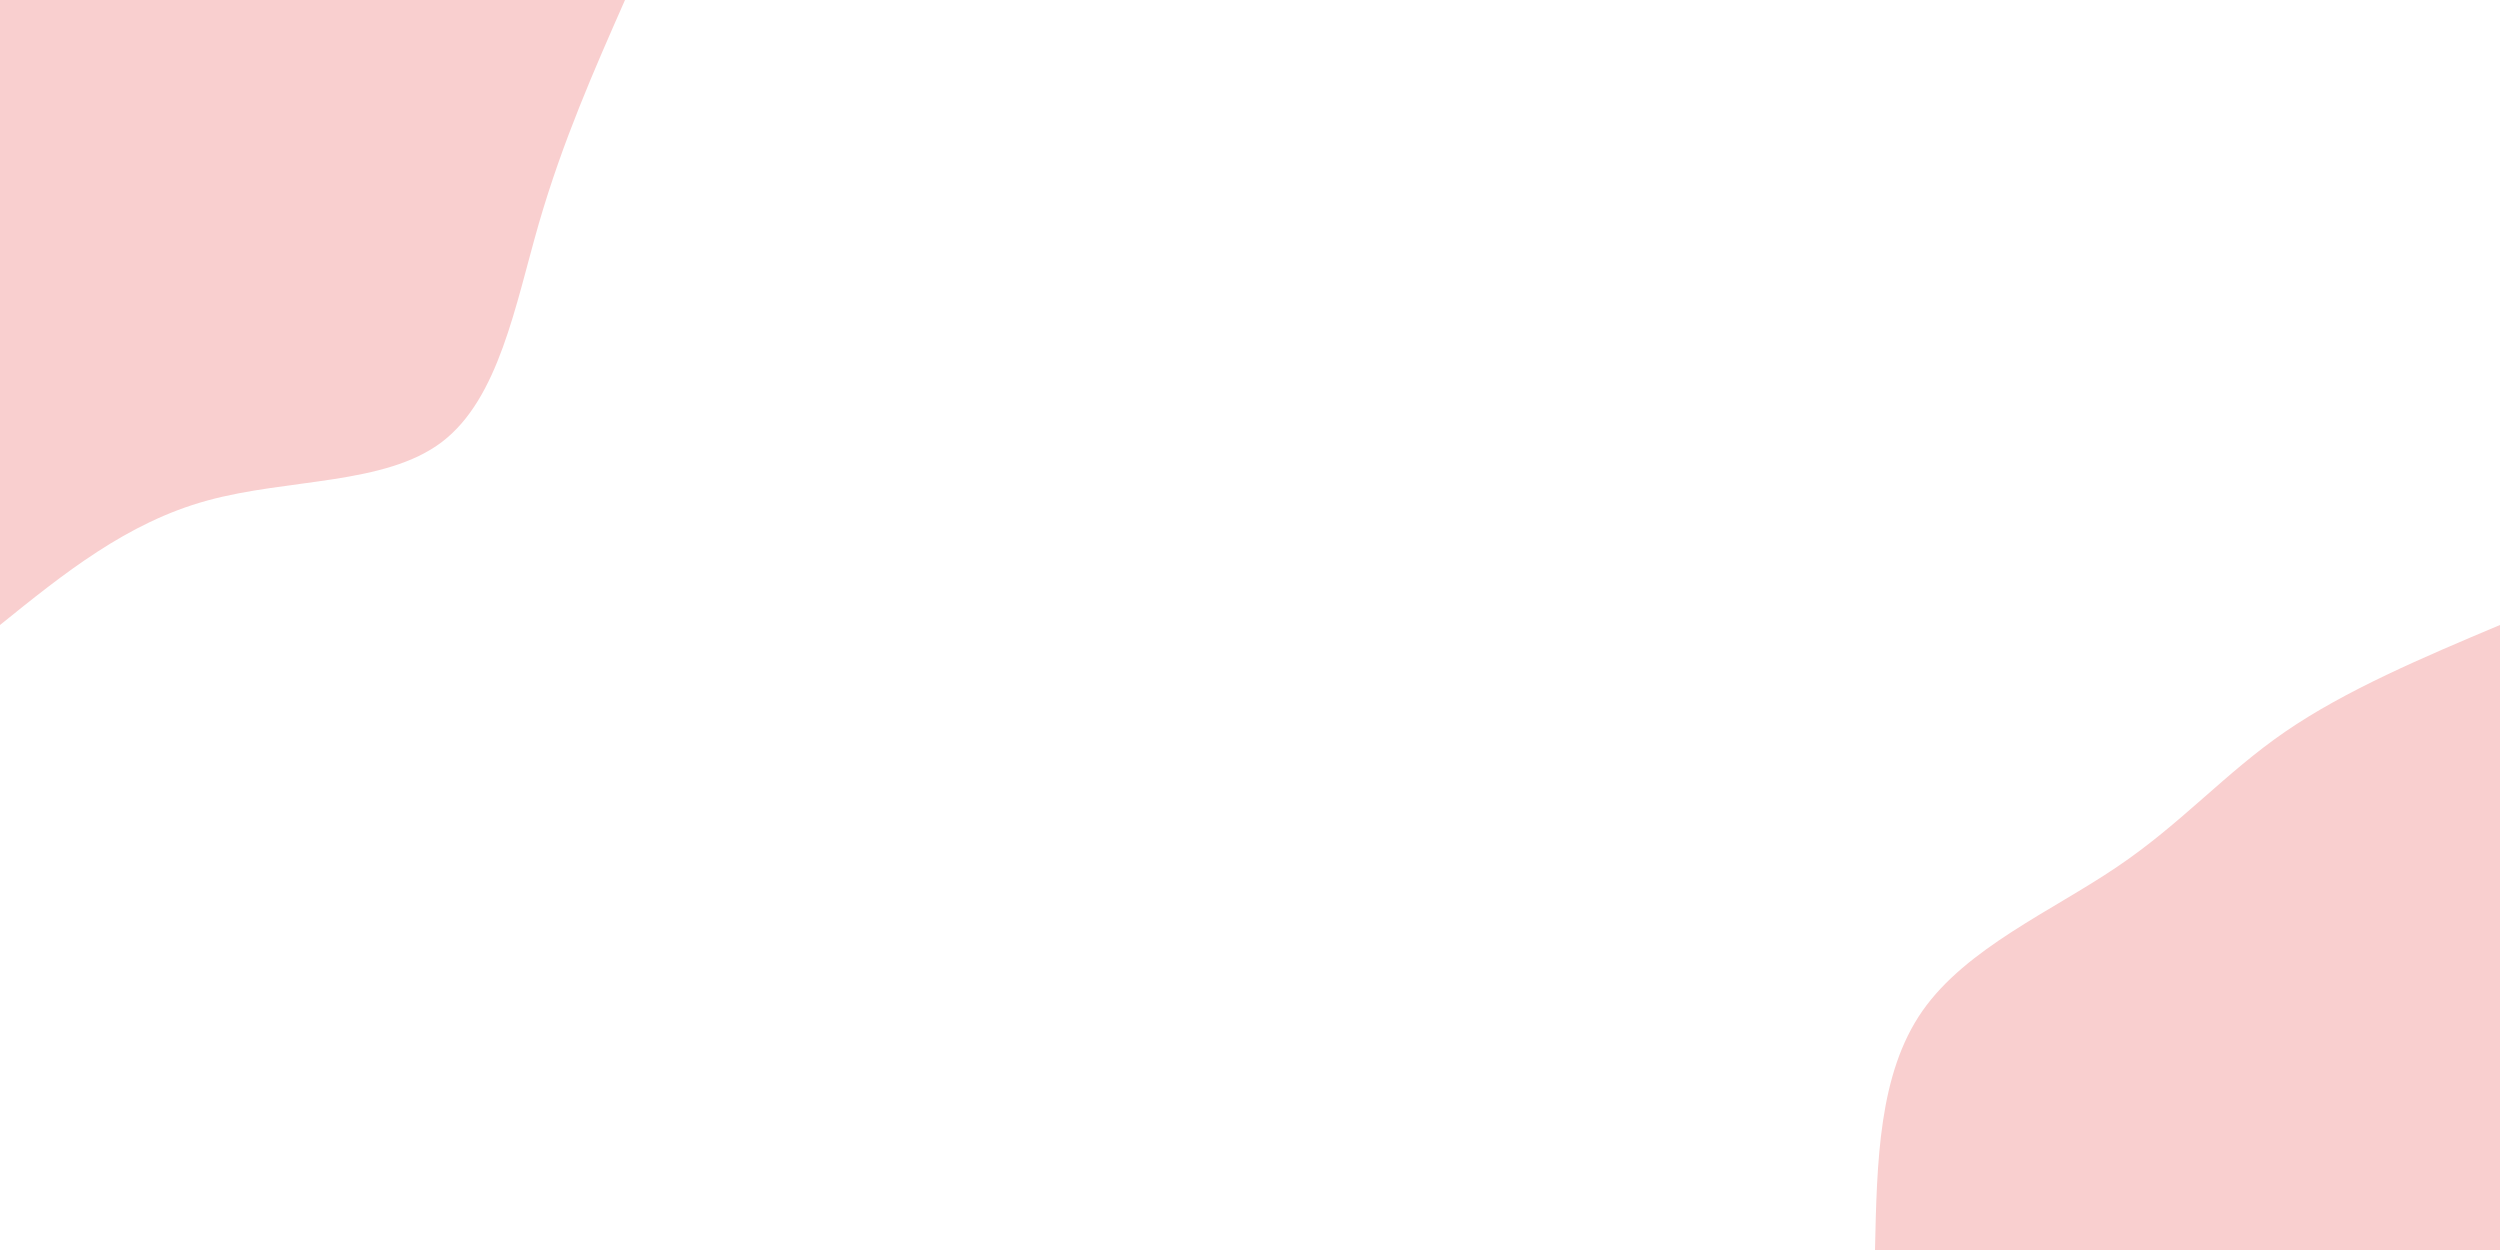 <svg id="visual" viewBox="0 0 900 450" width="900" height="450" xmlns="http://www.w3.org/2000/svg" xmlns:xlink="http://www.w3.org/1999/xlink" version="1.1"><rect x="0" y="0" width="900" height="450" fill="#ffffff"></rect><defs><linearGradient id="grad1_0" x1="50%" y1="100%" x2="100%" y2="0%"><stop offset="10%" stop-color="#ffffff" stop-opacity="1"></stop><stop offset="90%" stop-color="#ffffff" stop-opacity="1"></stop></linearGradient></defs><defs><linearGradient id="grad2_0" x1="0%" y1="100%" x2="50%" y2="0%"><stop offset="10%" stop-color="#ffffff" stop-opacity="1"></stop><stop offset="90%" stop-color="#ffffff" stop-opacity="1"></stop></linearGradient></defs><g transform="translate(900, 450)"><path d="M-225 0C-224.3 -31.8 -223.7 -63.5 -207.9 -86.1C-192.1 -108.7 -161.2 -122.1 -137.9 -137.9C-114.6 -153.6 -99 -171.7 -77.3 -186.6C-55.6 -201.5 -27.8 -213.3 0 -225L0 0Z" fill="#f9cfcf"></path></g><g transform="translate(0, 0)"><path d="M225 0C213.8 25.4 202.6 50.8 194 80.4C185.5 109.9 179.6 143.5 159.1 159.1C138.6 174.7 103.6 172.2 74.6 180.2C45.7 188.1 22.8 206.6 0 225L0 0Z" fill="#f9cfcf"></path></g></svg>